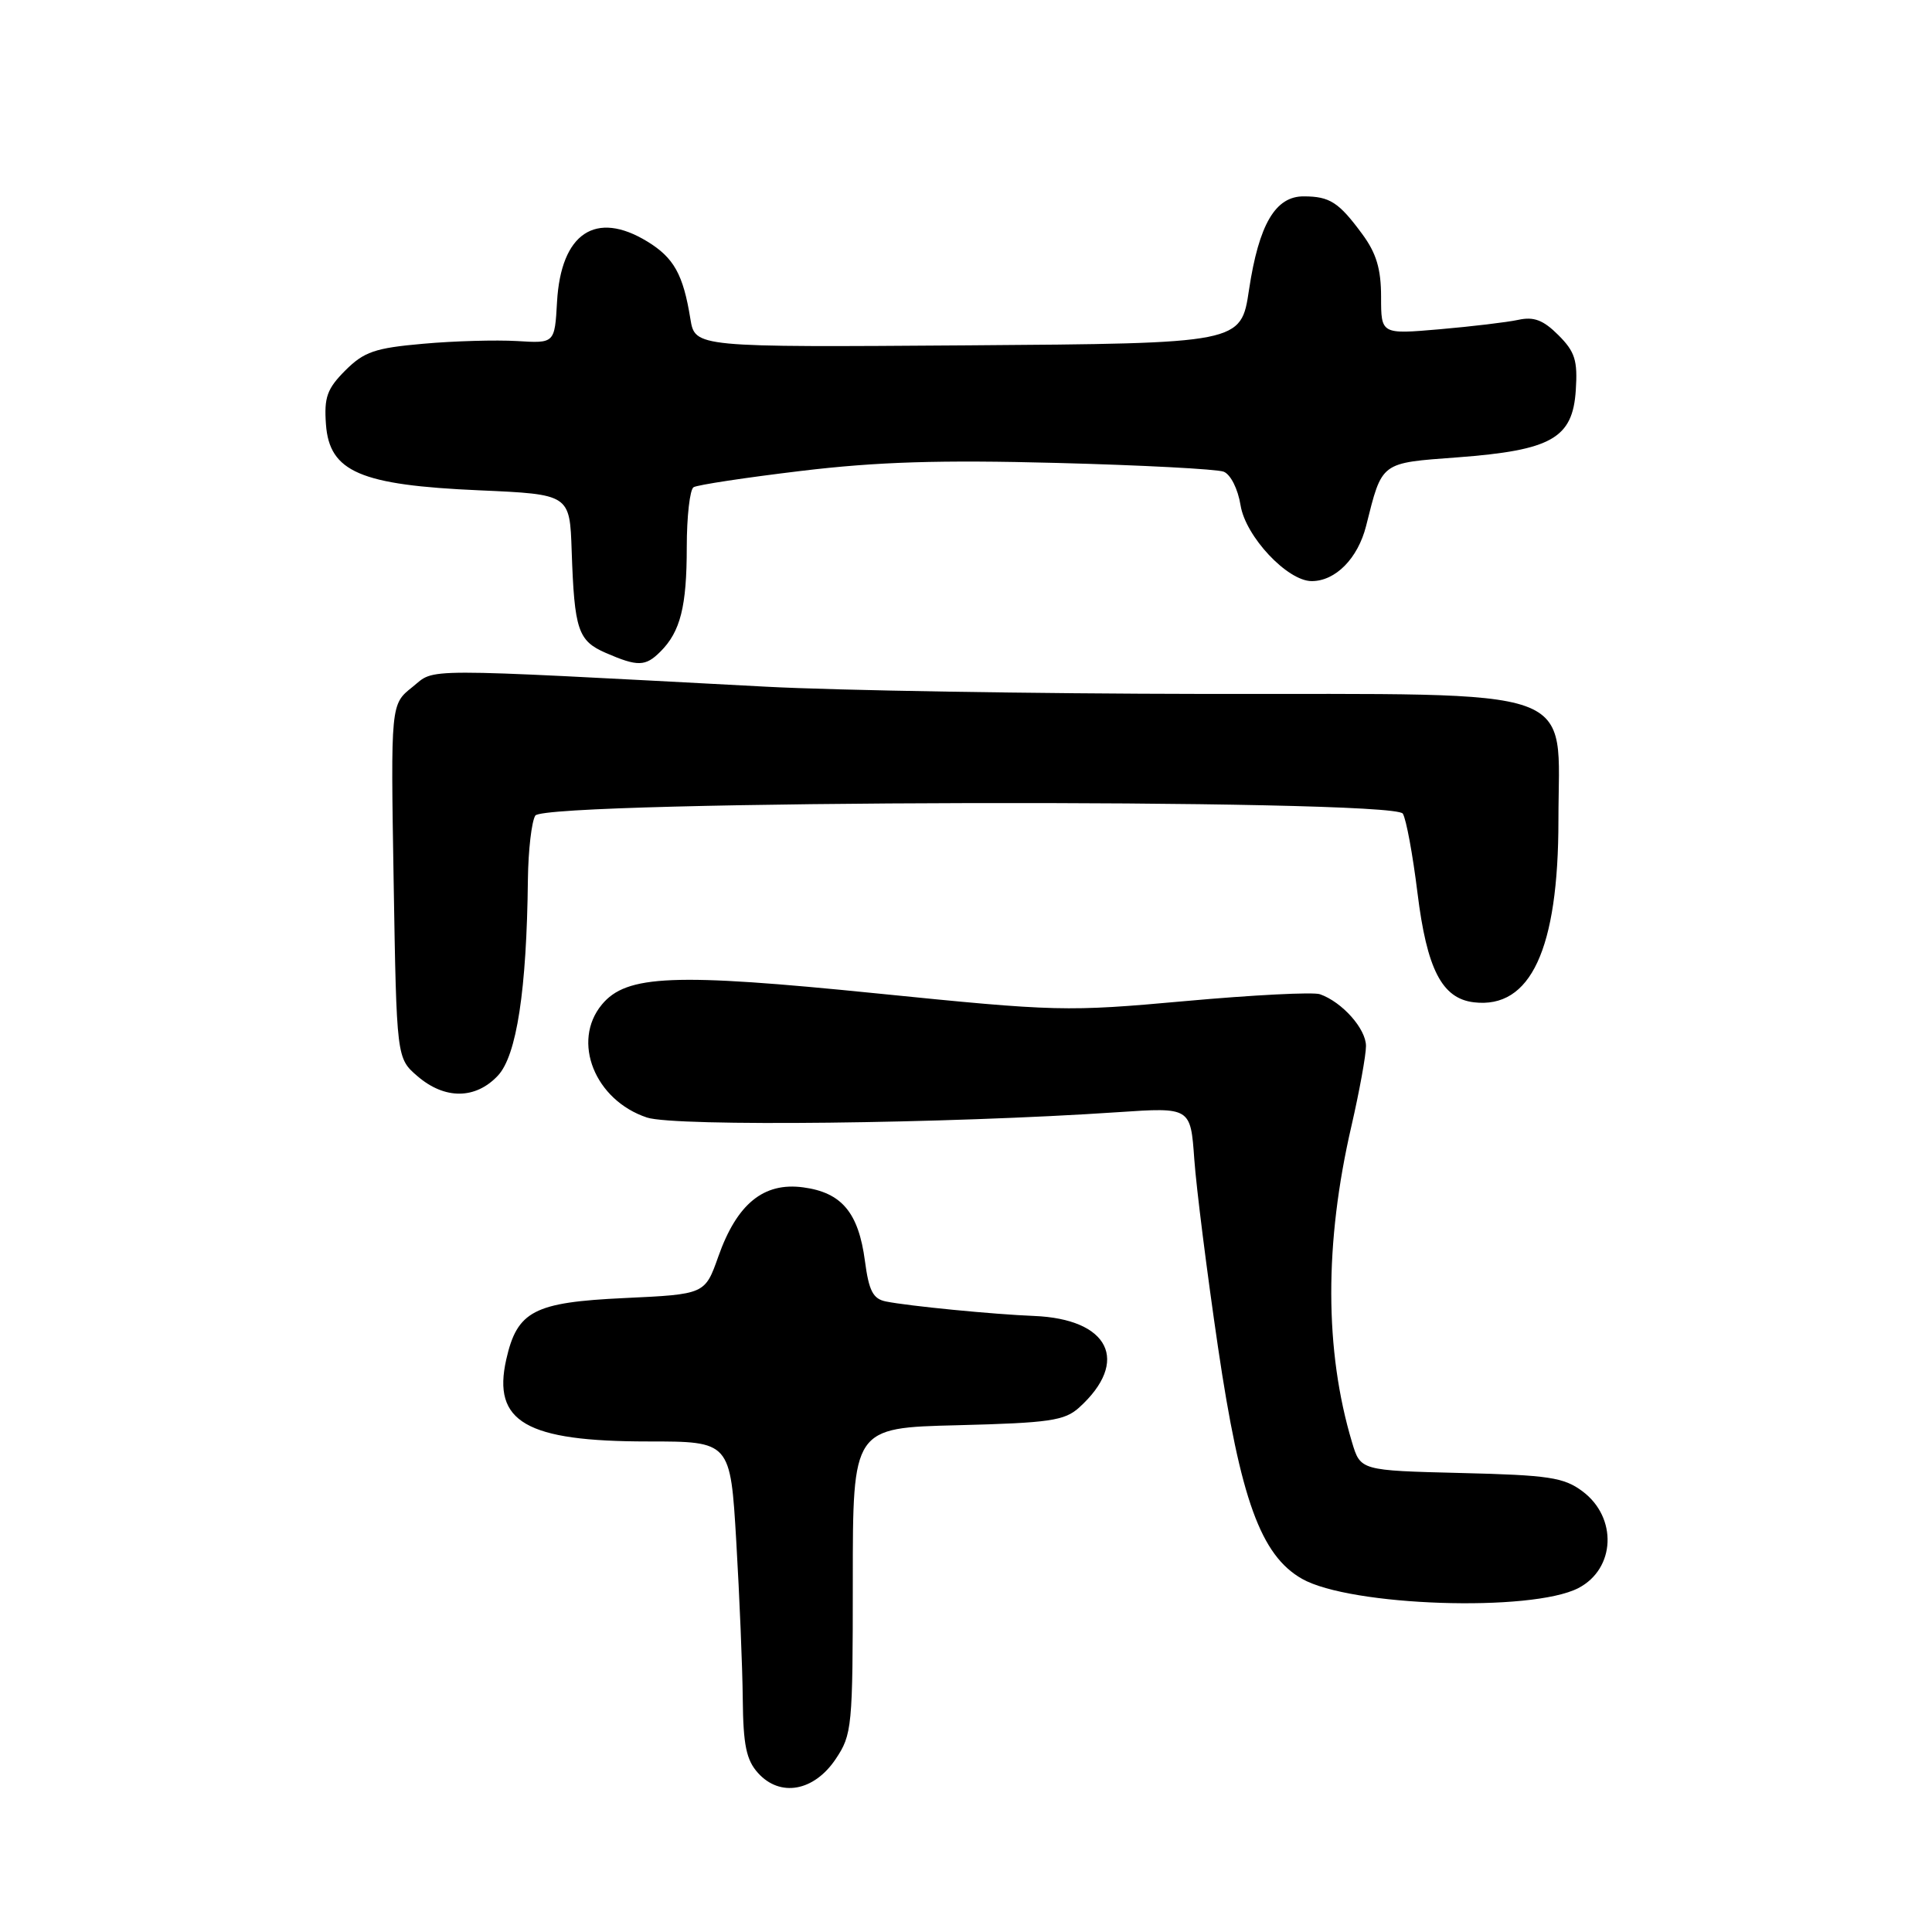 <?xml version="1.0" encoding="UTF-8" standalone="no"?>
<!DOCTYPE svg PUBLIC "-//W3C//DTD SVG 1.1//EN" "http://www.w3.org/Graphics/SVG/1.1/DTD/svg11.dtd" >
<svg xmlns="http://www.w3.org/2000/svg" xmlns:xlink="http://www.w3.org/1999/xlink" version="1.1" viewBox="0 0 256 256">
 <g >
 <path fill="currentColor"
d=" M 110.72 233.10 C 112.91 229.84 113.00 228.88 113.00 209.45 C 113.00 189.19 113.00 189.19 126.90 188.85 C 139.07 188.54 141.06 188.25 142.99 186.51 C 149.76 180.38 146.99 174.77 137.00 174.37 C 131.68 174.16 120.39 173.06 117.38 172.45 C 115.68 172.11 115.13 171.04 114.61 167.10 C 113.76 160.67 111.53 158.01 106.42 157.33 C 101.18 156.63 97.65 159.51 95.18 166.50 C 93.41 171.50 93.41 171.50 82.73 172.00 C 70.74 172.56 68.53 173.71 67.08 180.14 C 65.22 188.41 69.70 191.00 85.86 191.00 C 96.78 191.00 96.78 191.00 97.56 204.25 C 97.99 211.54 98.38 220.94 98.42 225.14 C 98.48 231.24 98.89 233.22 100.45 234.94 C 103.37 238.17 107.85 237.37 110.72 233.10 Z  M 209.14 210.43 C 214.06 207.88 214.35 201.08 209.68 197.60 C 207.21 195.76 205.21 195.46 193.57 195.18 C 180.27 194.85 180.27 194.85 179.15 191.11 C 175.51 178.96 175.48 164.71 179.08 149.17 C 180.13 144.59 181.00 139.83 181.00 138.60 C 181.00 136.32 177.84 132.77 174.90 131.74 C 174.02 131.43 165.99 131.84 157.05 132.65 C 141.32 134.07 140.05 134.04 116.16 131.63 C 89.27 128.91 83.01 129.17 79.75 133.11 C 75.70 138.00 78.82 145.79 85.73 148.08 C 89.46 149.31 125.52 148.90 148.13 147.37 C 157.76 146.72 157.76 146.72 158.25 153.61 C 158.52 157.40 159.93 168.60 161.39 178.50 C 164.37 198.67 167.06 206.09 172.52 209.20 C 178.92 212.84 202.92 213.64 209.14 210.43 Z  M 65.97 142.53 C 68.46 139.88 69.79 131.19 69.95 116.50 C 70.00 112.65 70.44 108.86 70.93 108.07 C 72.22 106.03 184.62 105.78 185.88 107.81 C 186.33 108.53 187.20 113.25 187.82 118.29 C 189.07 128.43 191.06 132.30 195.29 132.81 C 202.82 133.71 206.50 125.78 206.50 108.67 C 206.50 90.62 210.41 92.01 159.69 91.95 C 137.04 91.92 110.85 91.49 101.50 90.99 C 54.57 88.51 57.81 88.51 54.64 91.04 C 51.77 93.32 51.77 93.32 52.16 116.77 C 52.55 140.22 52.55 140.22 55.33 142.61 C 58.94 145.71 63.01 145.68 65.97 142.53 Z  M 87.51 86.34 C 90.16 83.70 91.00 80.37 91.00 72.49 C 91.00 68.44 91.41 64.87 91.90 64.56 C 92.40 64.25 98.81 63.28 106.15 62.40 C 116.20 61.19 124.57 60.93 140.01 61.34 C 151.29 61.63 161.25 62.16 162.14 62.50 C 163.06 62.86 164.03 64.78 164.38 66.95 C 165.04 71.09 170.59 77.00 173.81 77.00 C 176.96 77.00 179.92 74.00 181.01 69.71 C 183.17 61.12 182.84 61.37 193.16 60.60 C 205.59 59.66 208.39 58.07 208.80 51.71 C 209.06 47.76 208.70 46.61 206.49 44.40 C 204.50 42.41 203.24 41.93 201.19 42.38 C 199.71 42.70 195.01 43.26 190.75 43.63 C 183.00 44.30 183.00 44.30 183.00 39.34 C 183.00 35.63 182.37 33.54 180.50 31.01 C 177.40 26.80 176.21 26.03 172.77 26.02 C 169.00 25.99 166.81 29.72 165.50 38.40 C 164.44 45.50 164.44 45.50 128.27 45.76 C 92.10 46.02 92.10 46.02 91.48 42.26 C 90.53 36.36 89.29 34.15 85.77 32.00 C 78.92 27.82 74.33 30.90 73.81 40.00 C 73.50 45.50 73.50 45.50 68.50 45.19 C 65.75 45.03 60.16 45.18 56.07 45.55 C 49.68 46.11 48.24 46.61 45.76 49.08 C 43.34 51.51 42.93 52.64 43.19 56.23 C 43.65 62.52 47.72 64.28 63.50 64.97 C 75.50 65.50 75.50 65.50 75.75 73.00 C 76.11 83.49 76.58 84.91 80.28 86.52 C 84.50 88.35 85.53 88.33 87.51 86.34 Z "/>
</g>
</svg>